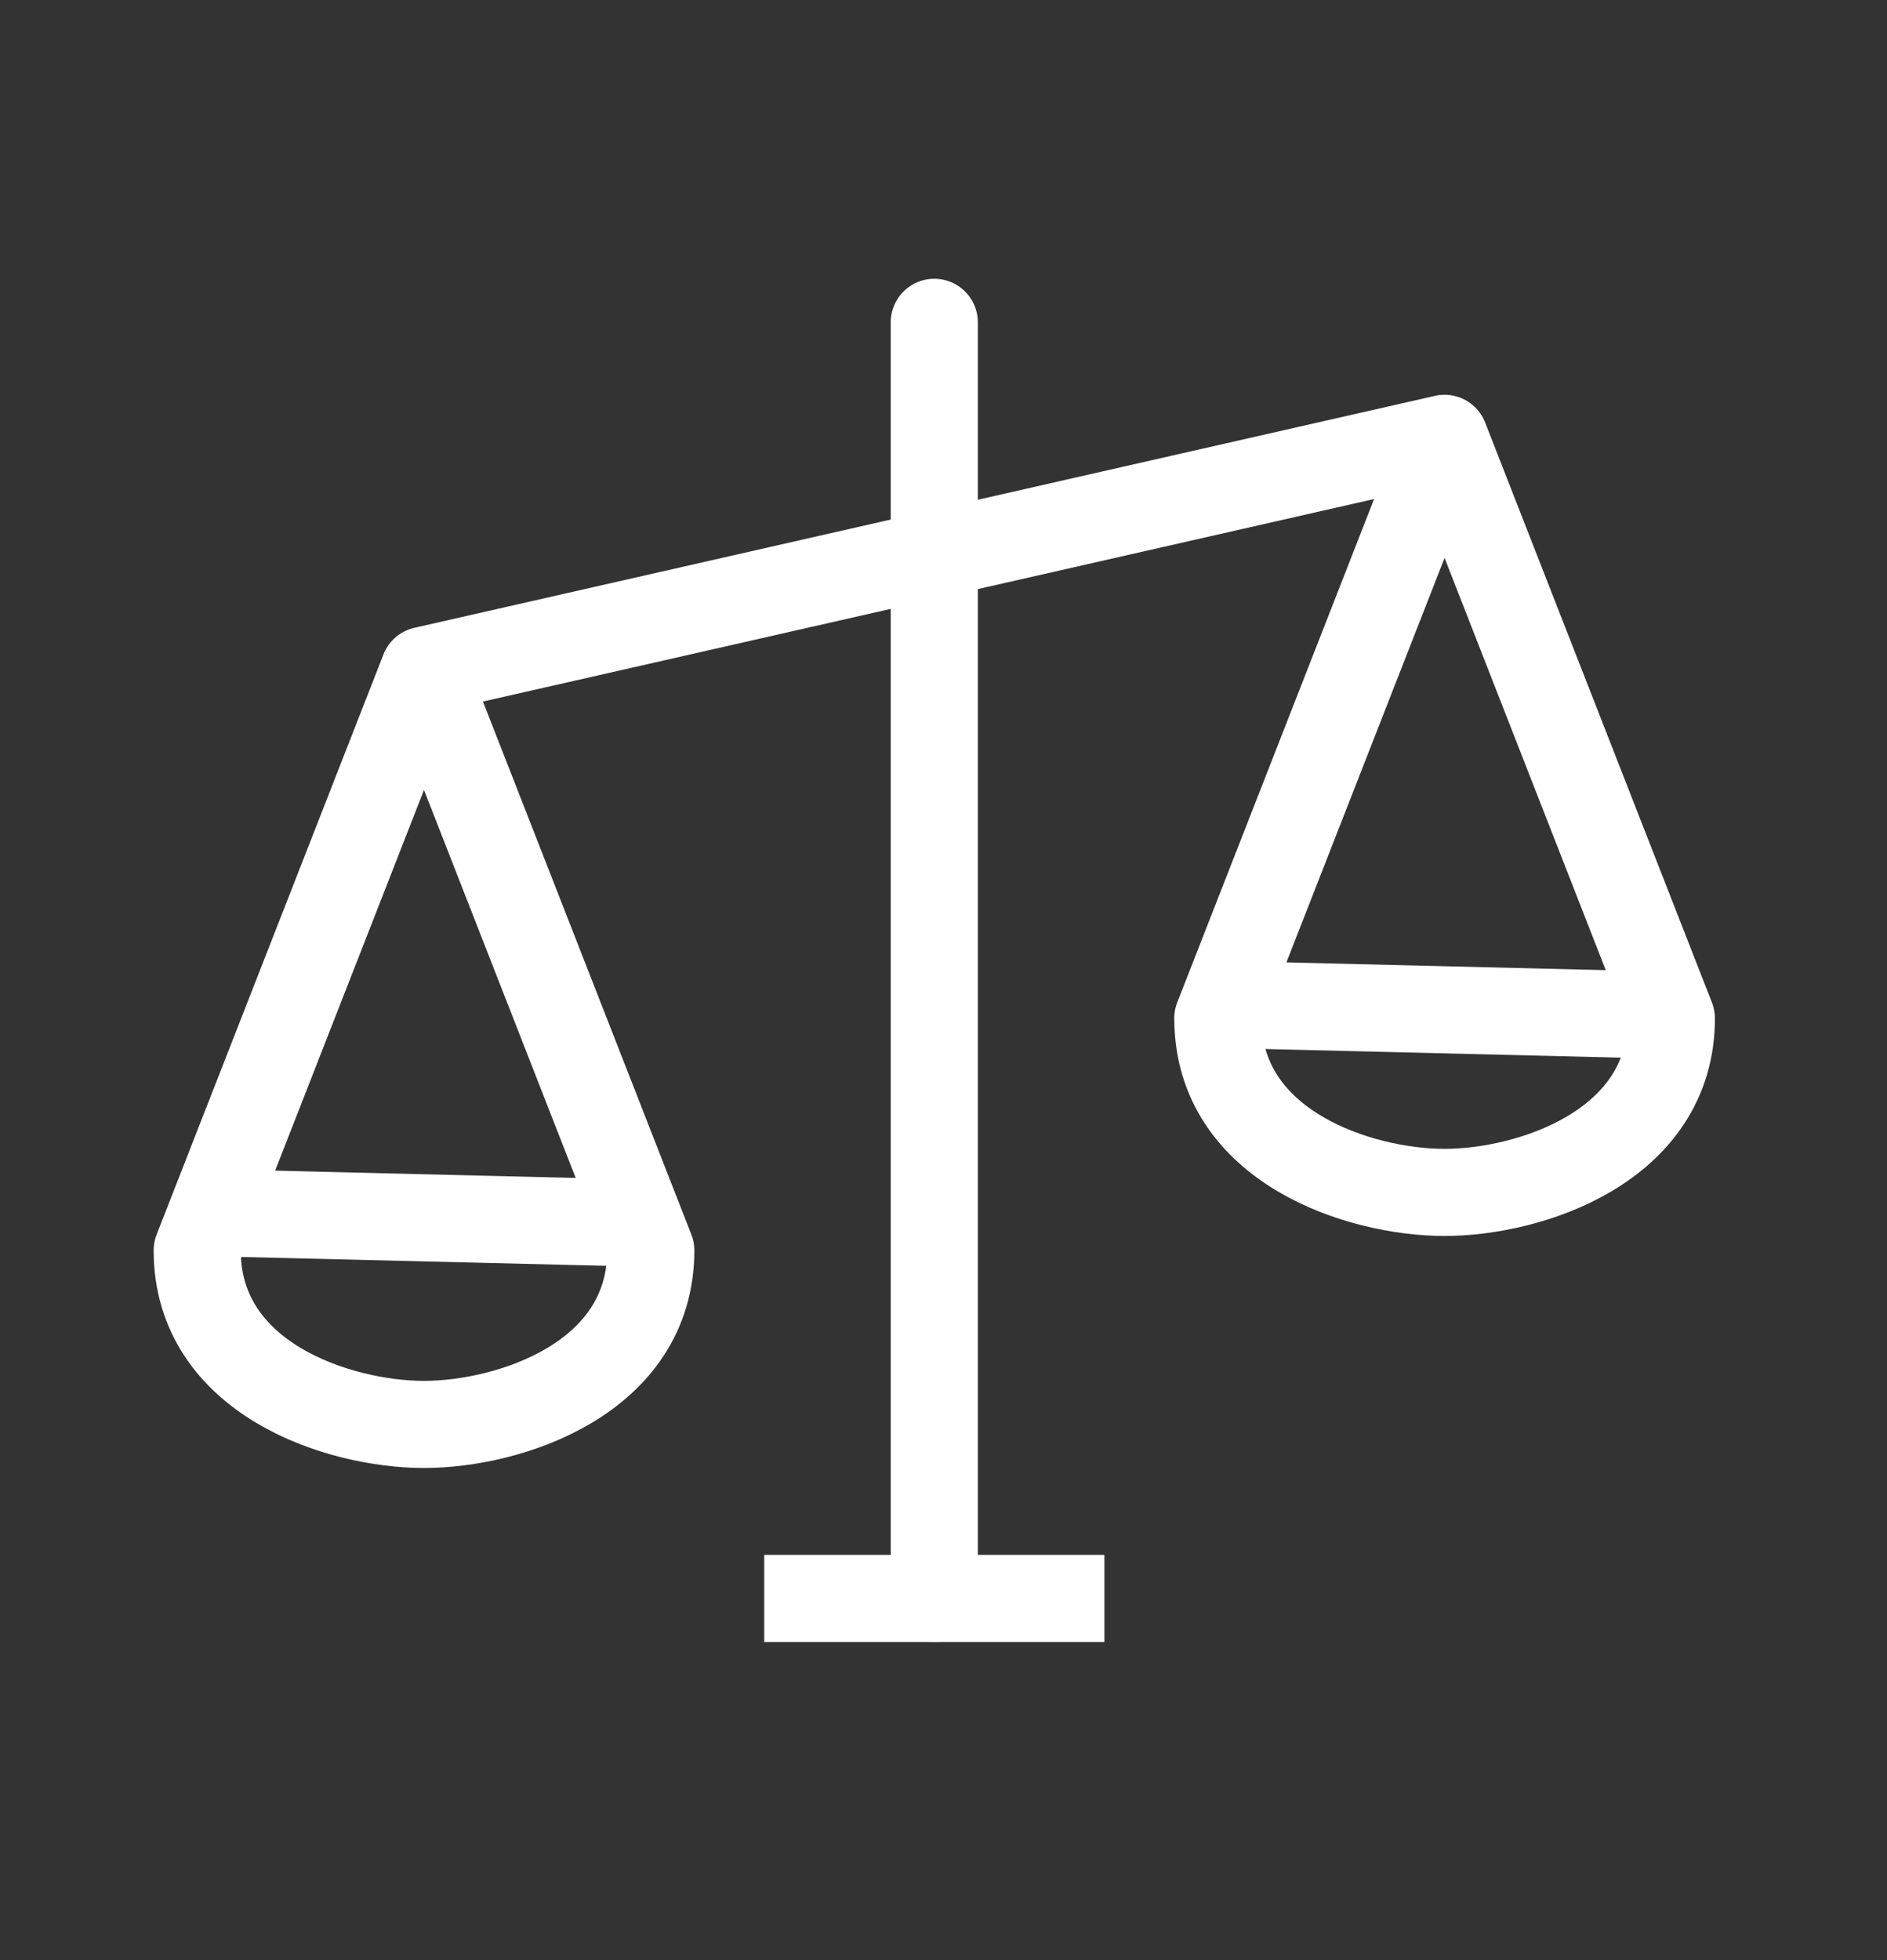 <svg width="26" height="27" fill="none" xmlns="http://www.w3.org/2000/svg"><rect width="100%" height="100%" fill="#333333" stroke="none"/><path d="M12.873 4.44v17.578" stroke="#fff" stroke-width="1.2" stroke-linecap="round" stroke-linejoin="round"/><path d="M10.53 22.018h4.687" stroke="#fff" stroke-width="1.2" stroke-linejoin="round"/><path d="M5.842 9.233l14.062-3.195M2.717 17.224c0 1.768 1.953 2.397 3.125 2.397s3.125-.629 3.125-2.397l-3.125-7.99-3.125 7.99zm14.063-3.196c0 1.768 1.952 2.397 3.124 2.397 1.172 0 3.125-.63 3.125-2.397l-3.125-7.99-3.125 7.99z" stroke="#fff" stroke-width="1.2" stroke-linecap="round" stroke-linejoin="round"/><path transform="rotate(1.392 -710.83 133.34) skewX(.061)" stroke="#fff" stroke-width="1.2" d="M0-.6h5.941"/><path transform="rotate(1.392 -585.705 698.151) skewX(.061)" stroke="#fff" stroke-width="1.2" d="M0-.6h5.941"/></svg>